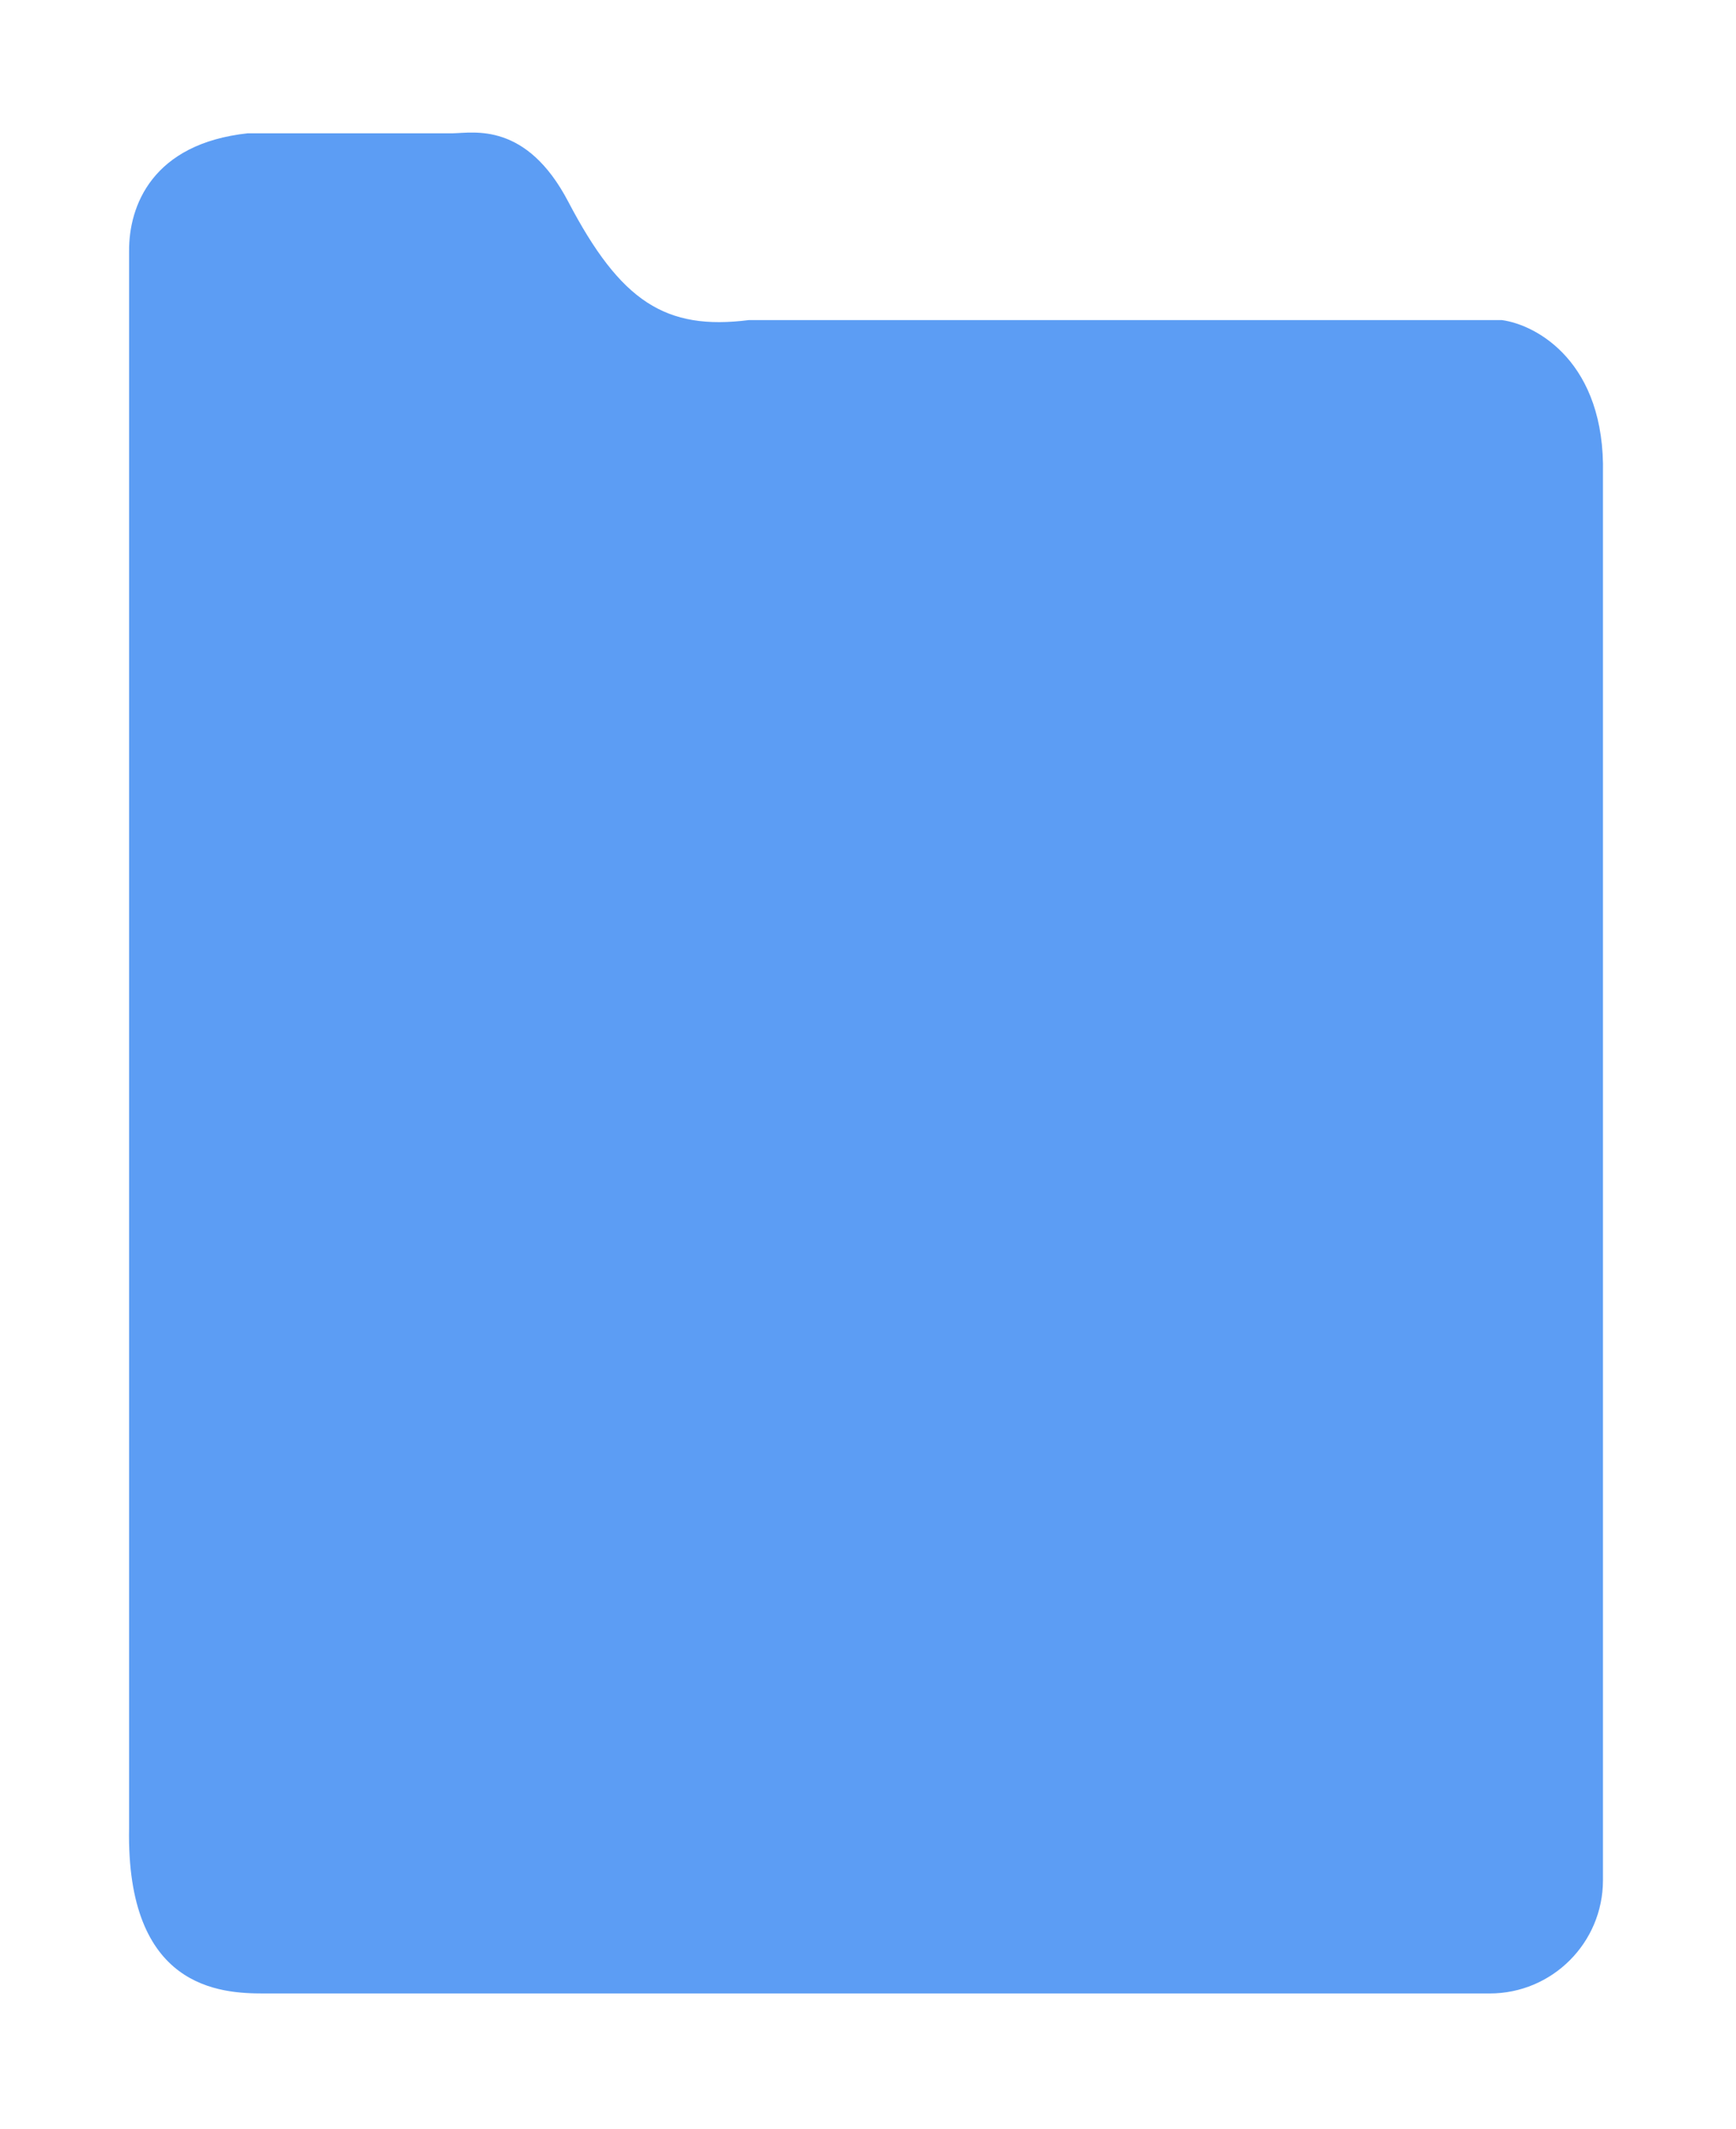 <svg width="230" height="282" viewBox="0 0 230 282" fill="none" xmlns="http://www.w3.org/2000/svg">
<g id="Vector 4" filter="url(#filter0_d_1_2438)">
<path d="M56.003 13.655H28.826C16.161 15.022 13.067 23.281 13.103 29.239V238.109C12.696 259.403 25.215 260.029 30.916 260.029H193.373C201.657 260.029 208.373 253.314 208.373 245.029V58.782C208.704 43.97 199.585 39.019 194.985 38.395H95.21C84.17 39.788 78.225 35.956 71.289 22.718C65.741 12.128 58.786 13.597 56.003 13.655Z" fill="#5C9DF4"/>
</g>
<defs>
<filter id="filter0_d_1_2438" x="0.094" y="0.555" width="229.288" height="280.475" filterUnits="userSpaceOnUse" color-interpolation-filters="sRGB">
<feFlood flood-opacity="0" result="BackgroundImageFix"/>
<feColorMatrix in="SourceAlpha" type="matrix" values="0 0 0 0 0 0 0 0 0 0 0 0 0 0 0 0 0 0 127 0" result="hardAlpha"/>
<feOffset dx="4" dy="4"/>
<feGaussianBlur stdDeviation="8.5"/>
<feComposite in2="hardAlpha" operator="out"/>
<feColorMatrix type="matrix" values="0 0 0 0 0.212 0 0 0 0 0.184 0 0 0 0 0.451 0 0 0 1 0"/>
<feBlend mode="normal" in2="BackgroundImageFix" result="effect1_dropShadow_1_2438"/>
<feBlend mode="normal" in="SourceGraphic" in2="effect1_dropShadow_1_2438" result="shape"/>
</filter>
</defs>
</svg>
